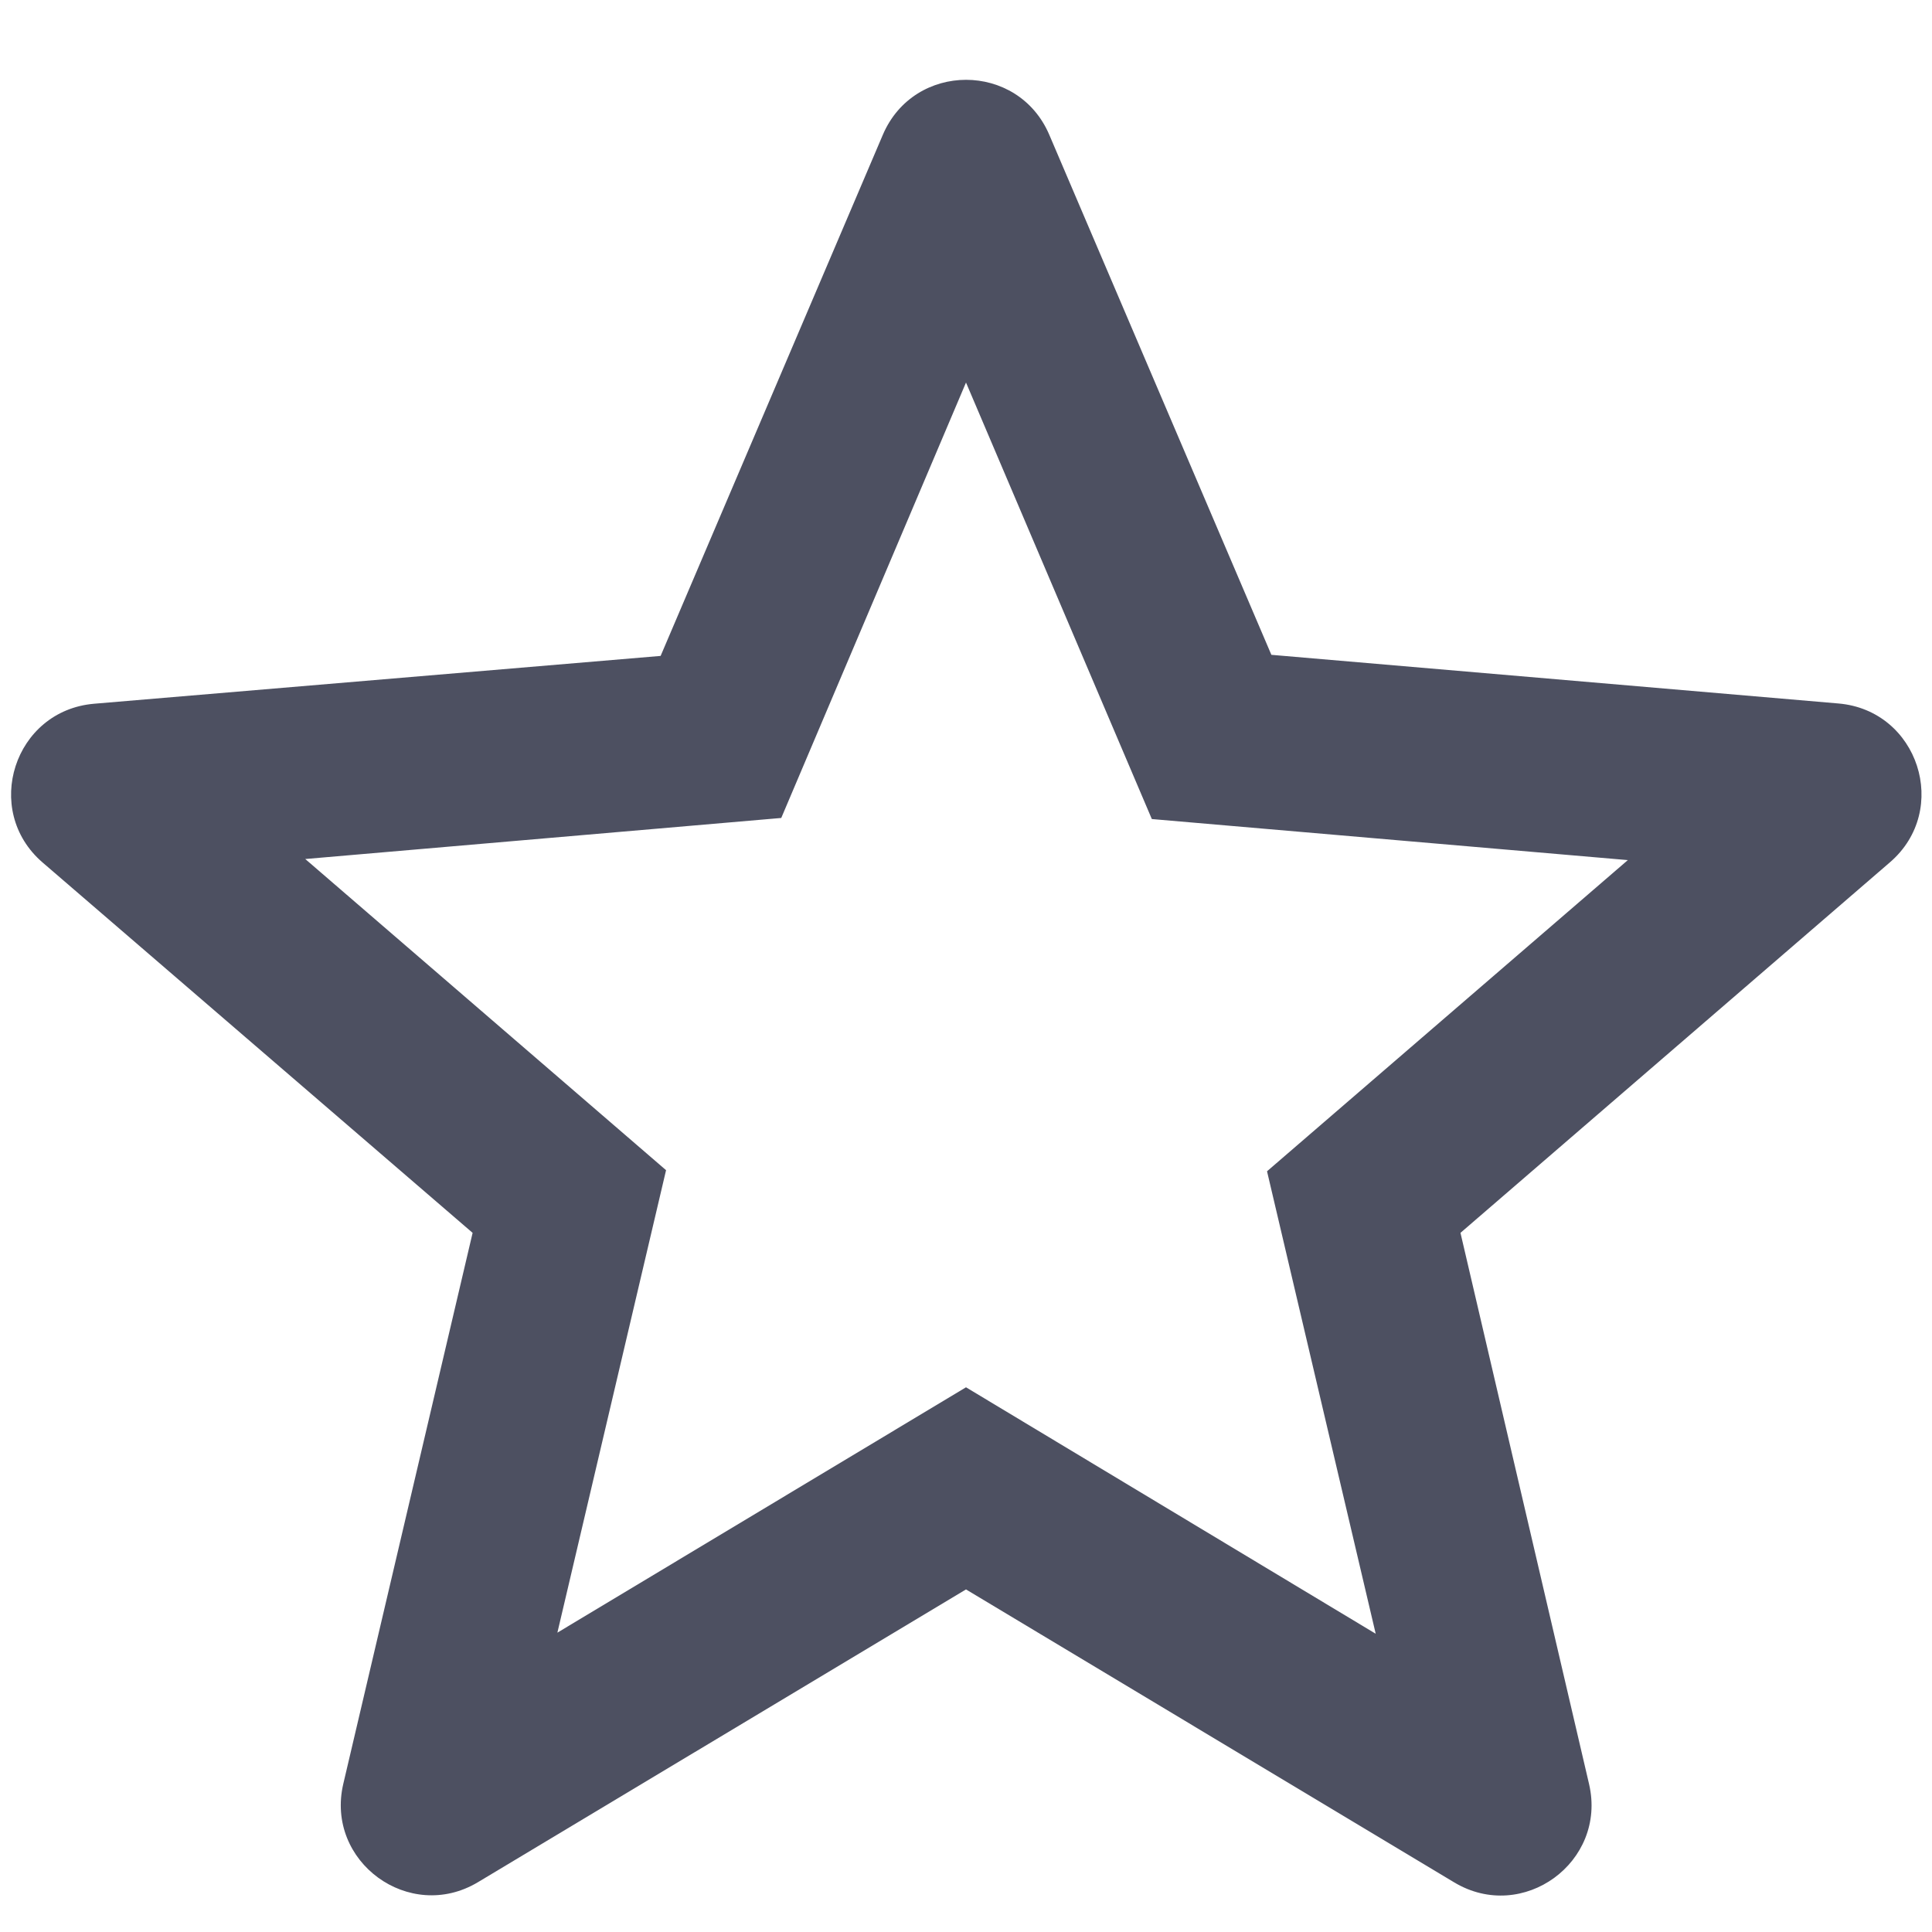 <svg width="16" height="16" viewBox="0 0 16 16" fill="none" xmlns="http://www.w3.org/2000/svg">
<path fill-rule="evenodd" clip-rule="evenodd" d="M10.529 5.423L15.226 5.826C15.887 5.883 16.155 6.707 15.652 7.141L12.095 10.21L13.16 14.775C13.31 15.421 12.611 15.93 12.043 15.589L8 13.163L3.959 15.587C3.391 15.928 2.692 15.418 2.843 14.773L3.914 10.21L0.353 7.143C-0.15 6.71 0.117 5.884 0.78 5.828L5.471 5.432L7.311 1.117C7.57 0.509 8.431 0.509 8.69 1.117L10.529 5.423ZM4.616 13.521L8 11.489L11.393 13.53L10.493 9.7L13.481 7.123L9.539 6.783L8 3.168L6.47 6.774L2.528 7.114L5.516 9.691L4.616 13.521Z" fill="#4D5061"/>
</svg>
